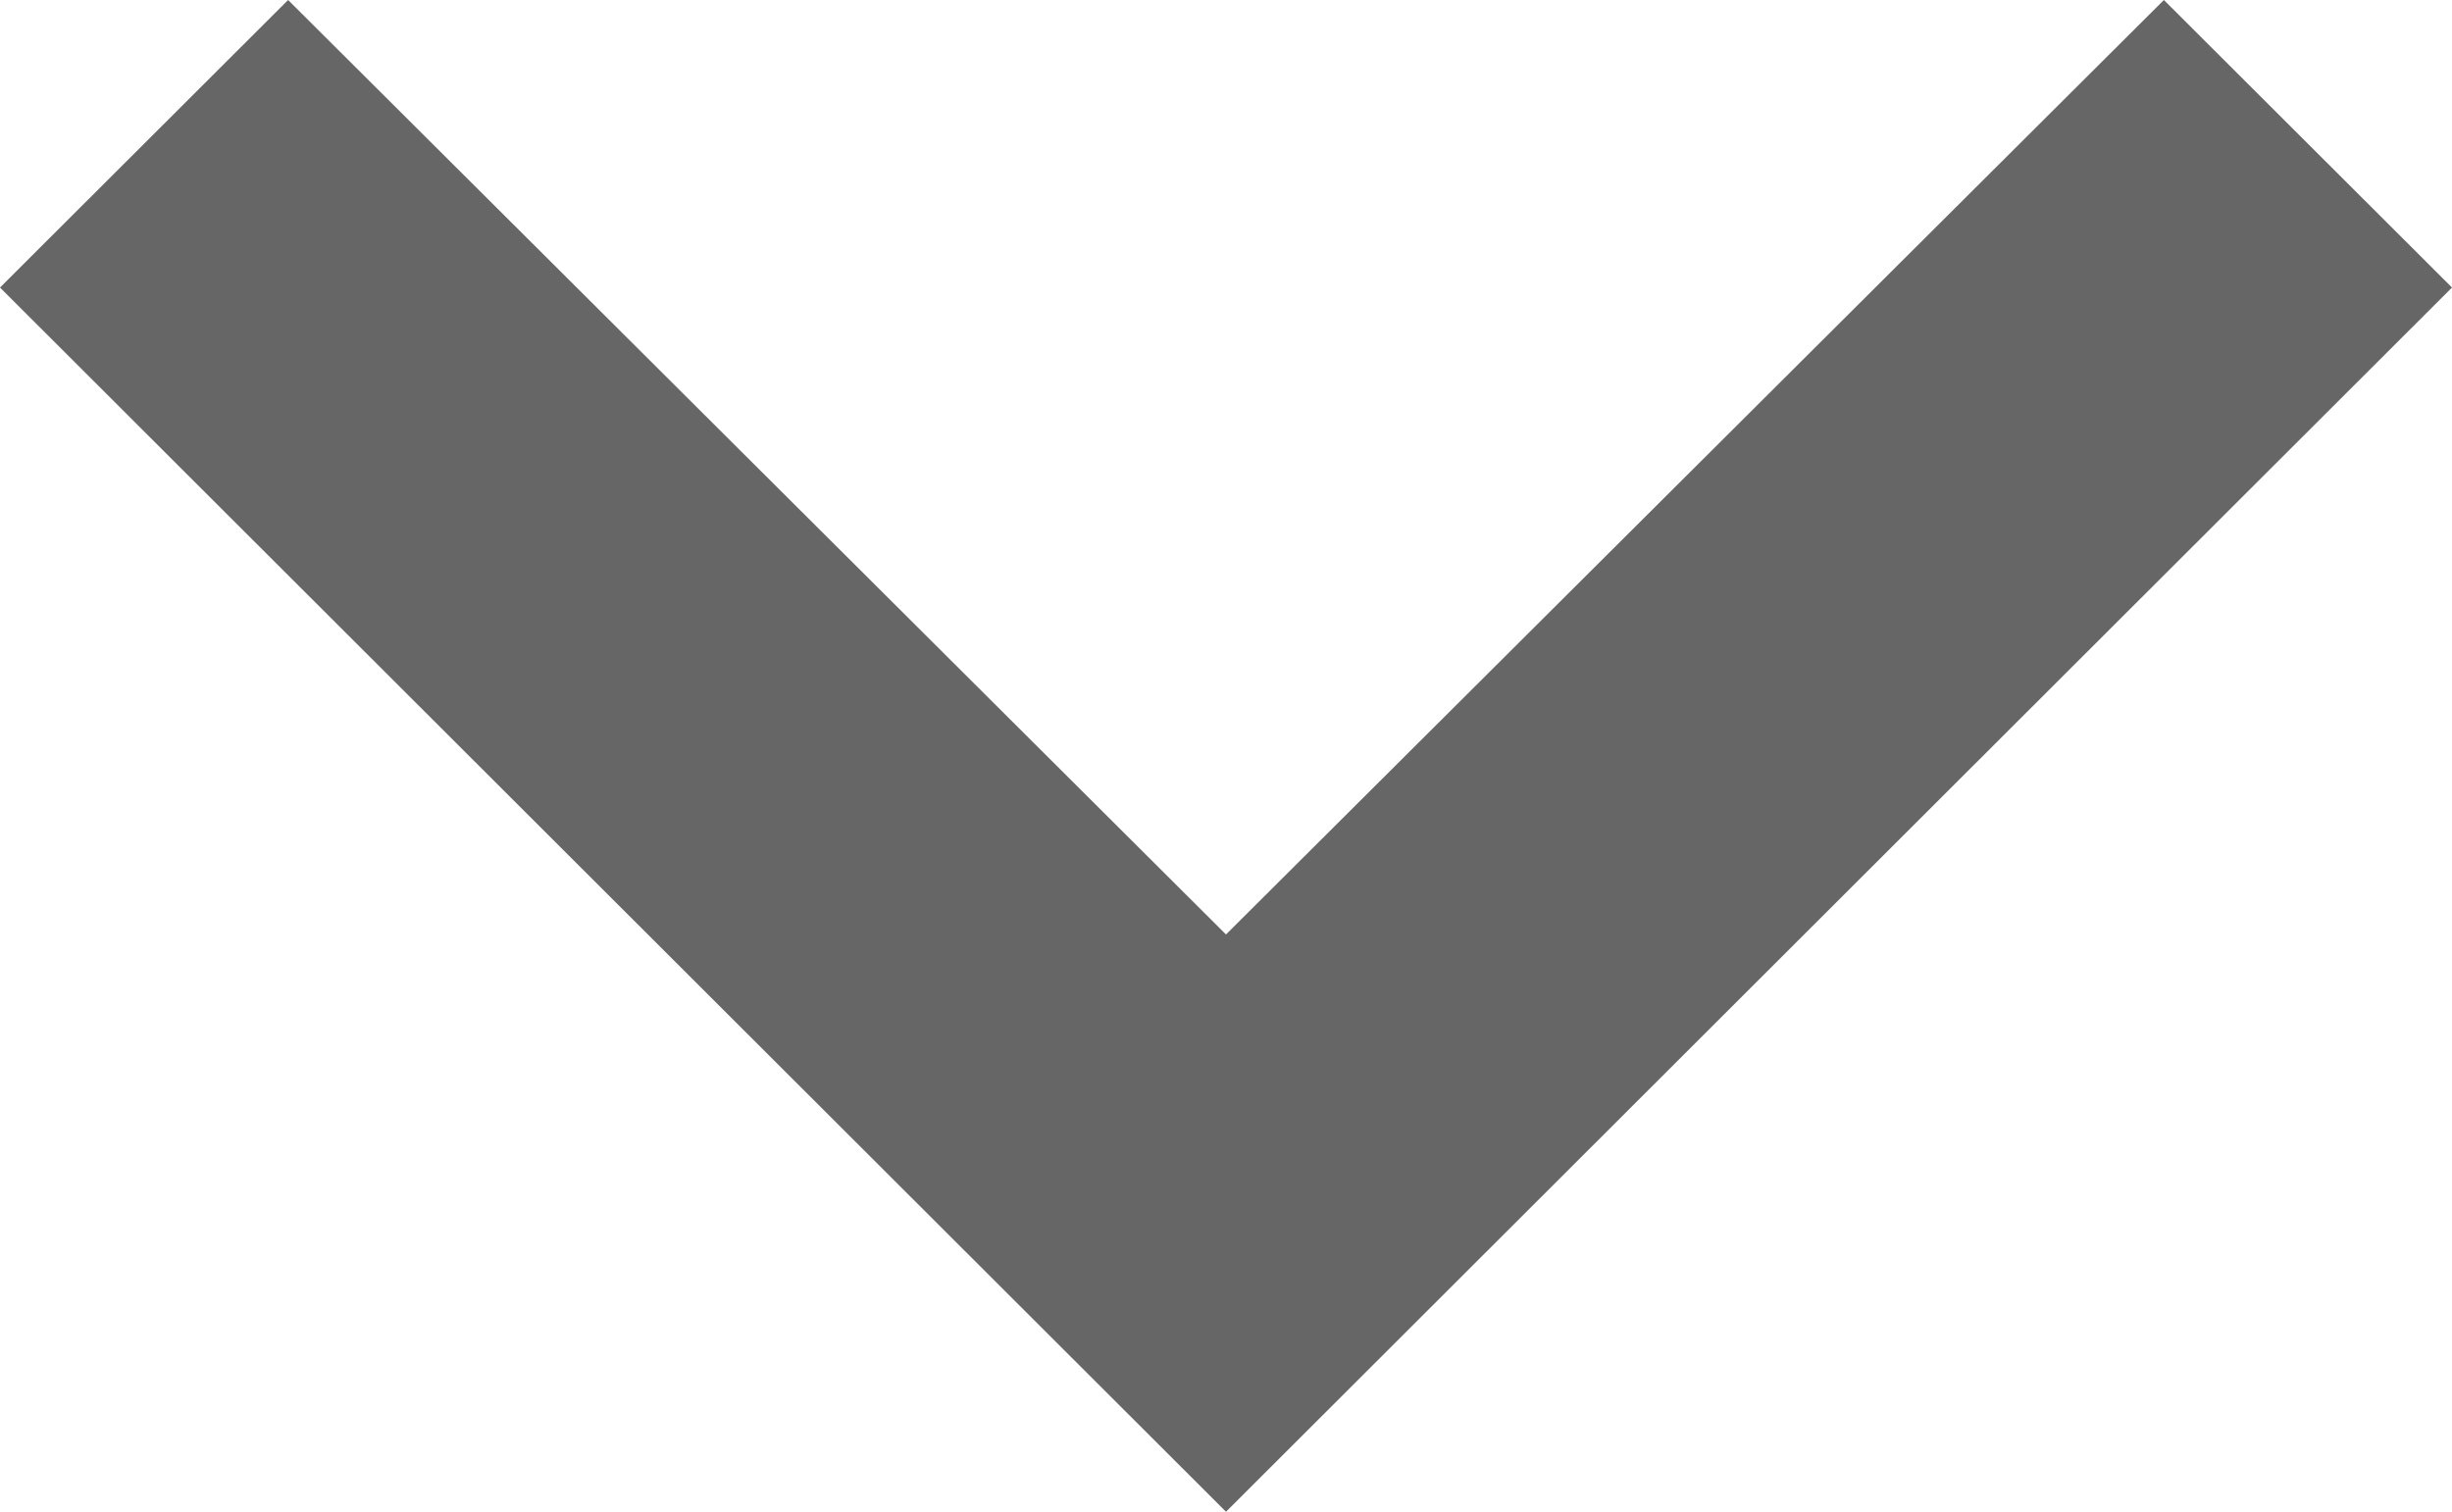 <svg xmlns="http://www.w3.org/2000/svg" width="10" height="6.167" viewBox="0 0 10 6.167">
  <path id="_Color" data-name=" ↳Color" d="M1.173,0,0,1.175,3.812,5,0,8.825,1.173,10,6.167,5Z" transform="translate(10) rotate(90)" fill="#666"/>
</svg>

